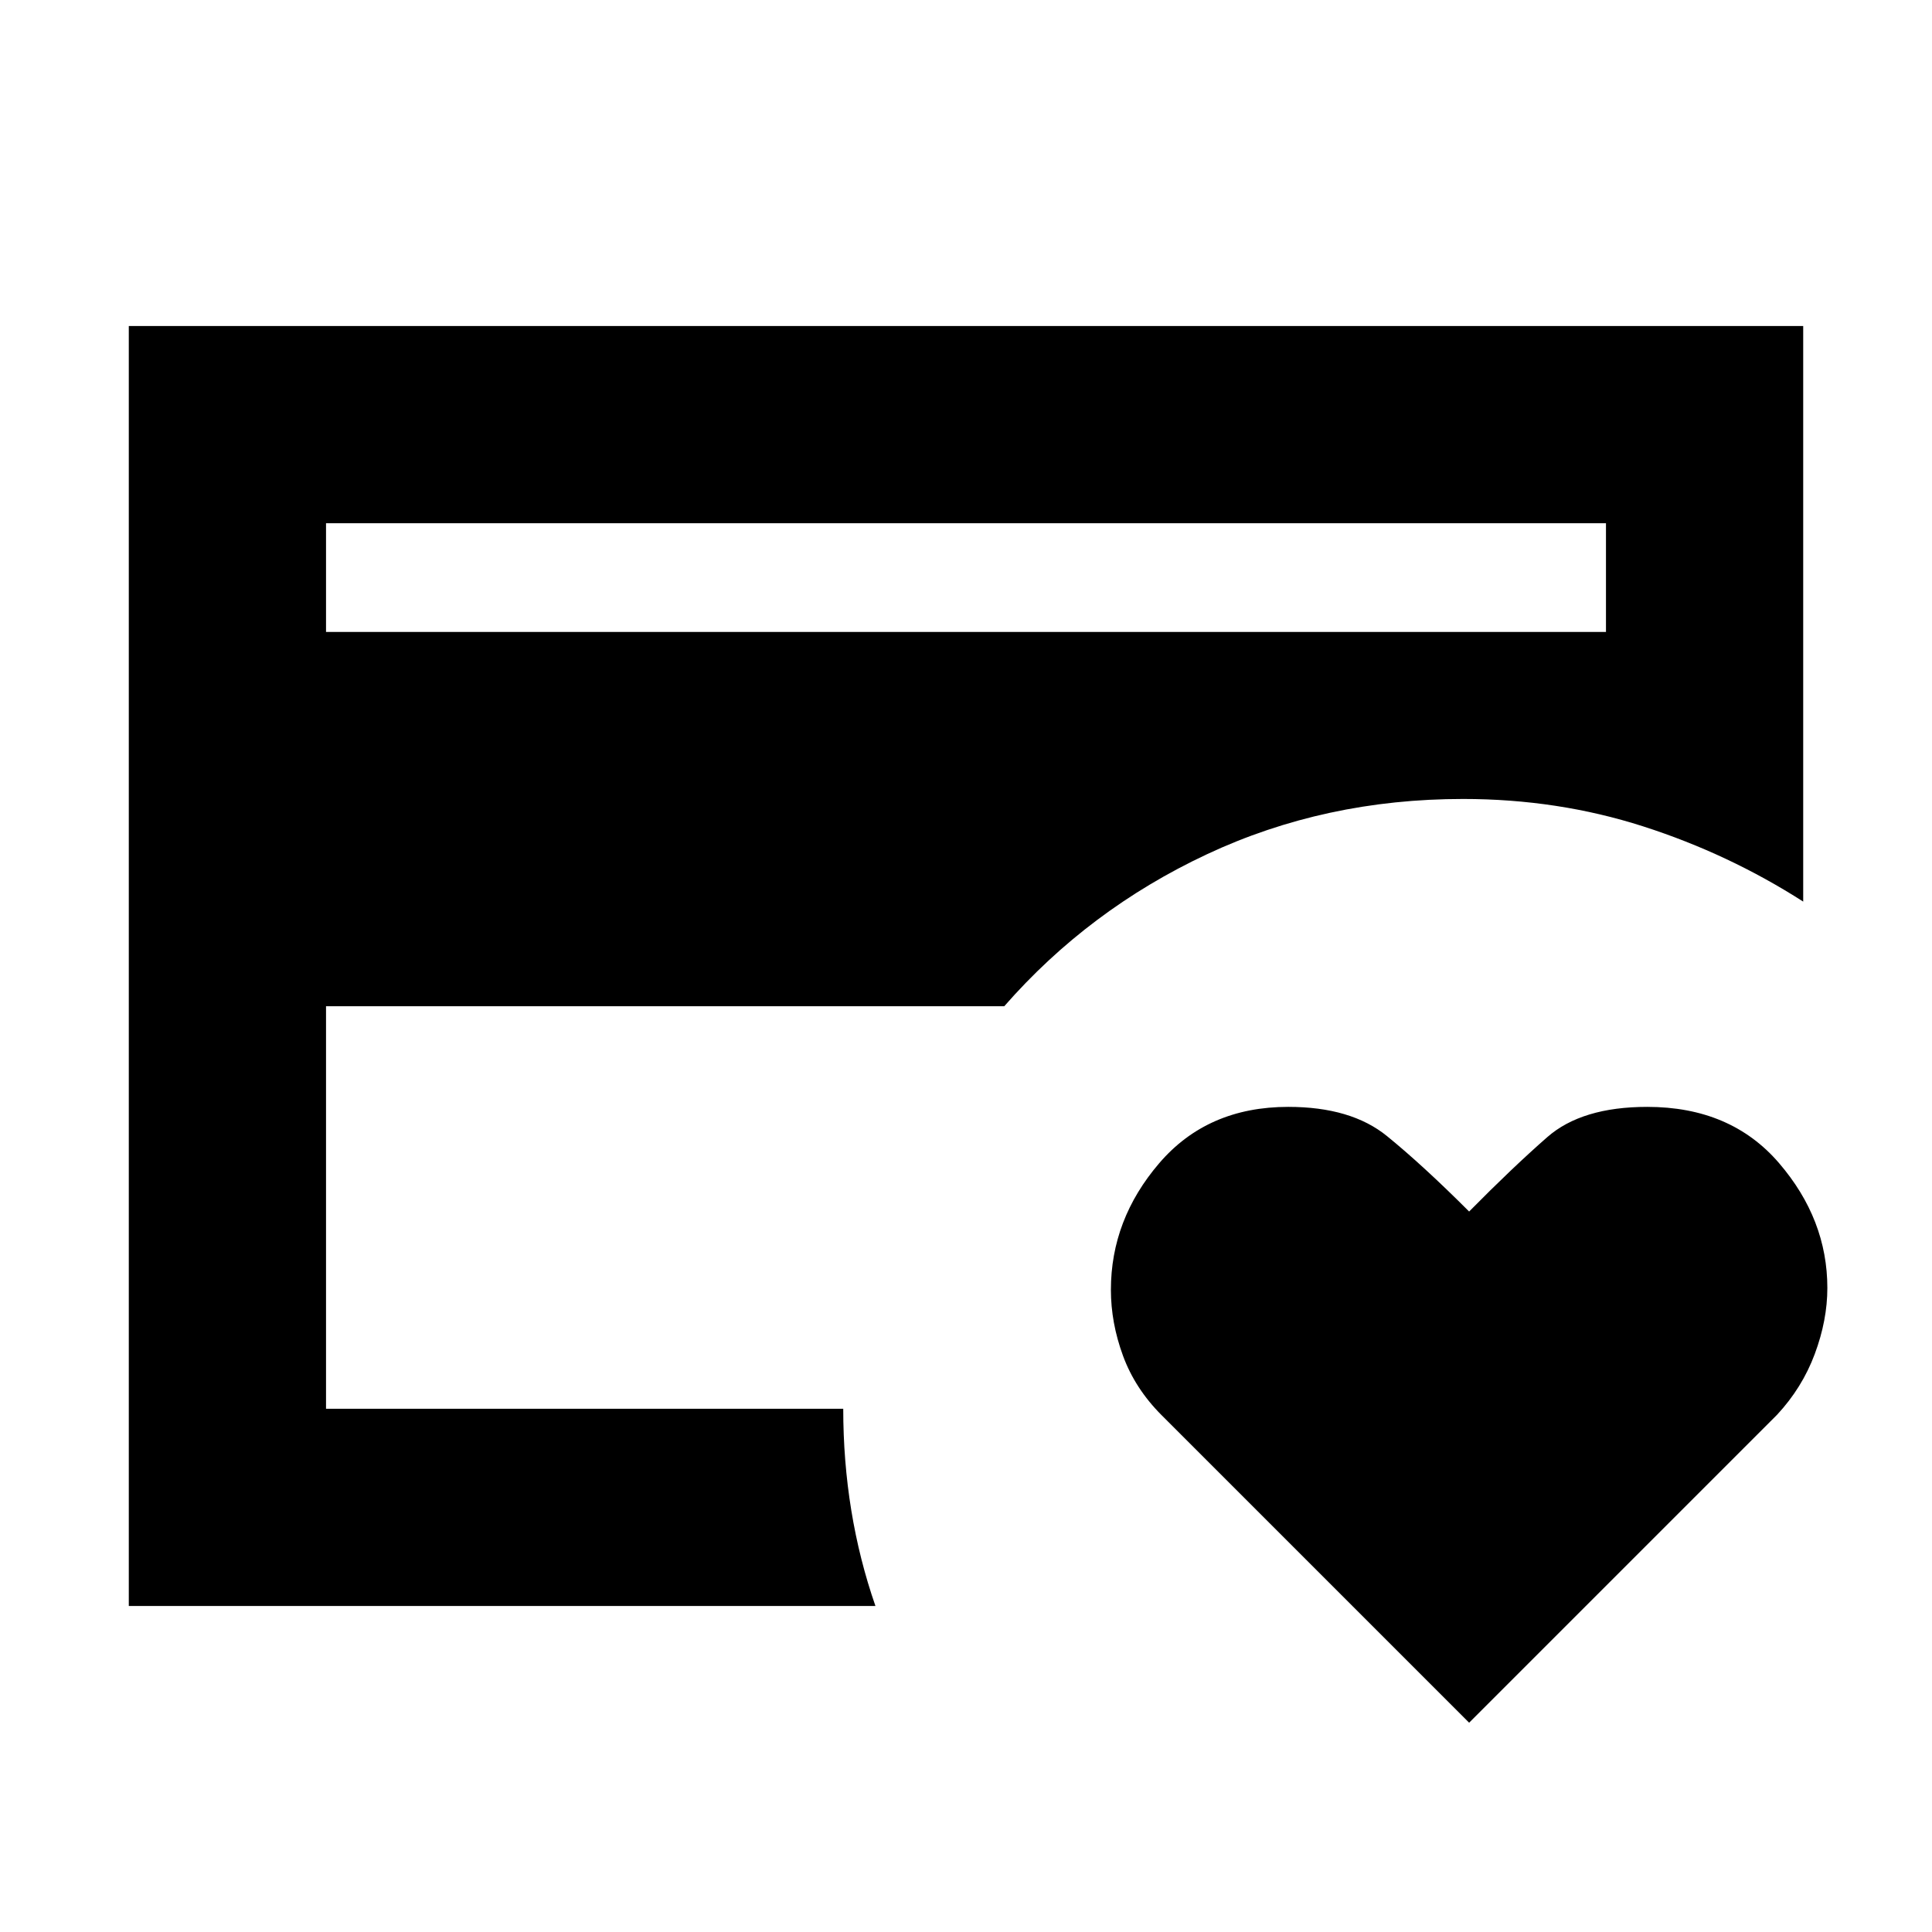 <svg xmlns="http://www.w3.org/2000/svg" height="20" viewBox="0 -960 960 960" width="20"><path d="M162-260v3-306 8-145 440Zm568 156L577.235-256.765Q564-270 558-286.364q-6-16.363-6-32.727Q552-354 576-382t64.125-28q31.208 0 49.042 14.5Q707-381 730-358q21.641-21.917 38.821-36.958Q786-410 818.515-410 860-410 884-382.061t24 62.064q0 15.997-6.25 32.783Q895.5-270.429 883-257L730-104ZM162-646h636v-54H162v54Zm273 484H64v-636h832v286q-37.122-23.774-79.548-37.387T727-563q-68.671 0-127.335 27.5Q541-508 499-460H162v200h257q0 25.934 4 50.467Q427-185 435-162Z"/></svg>